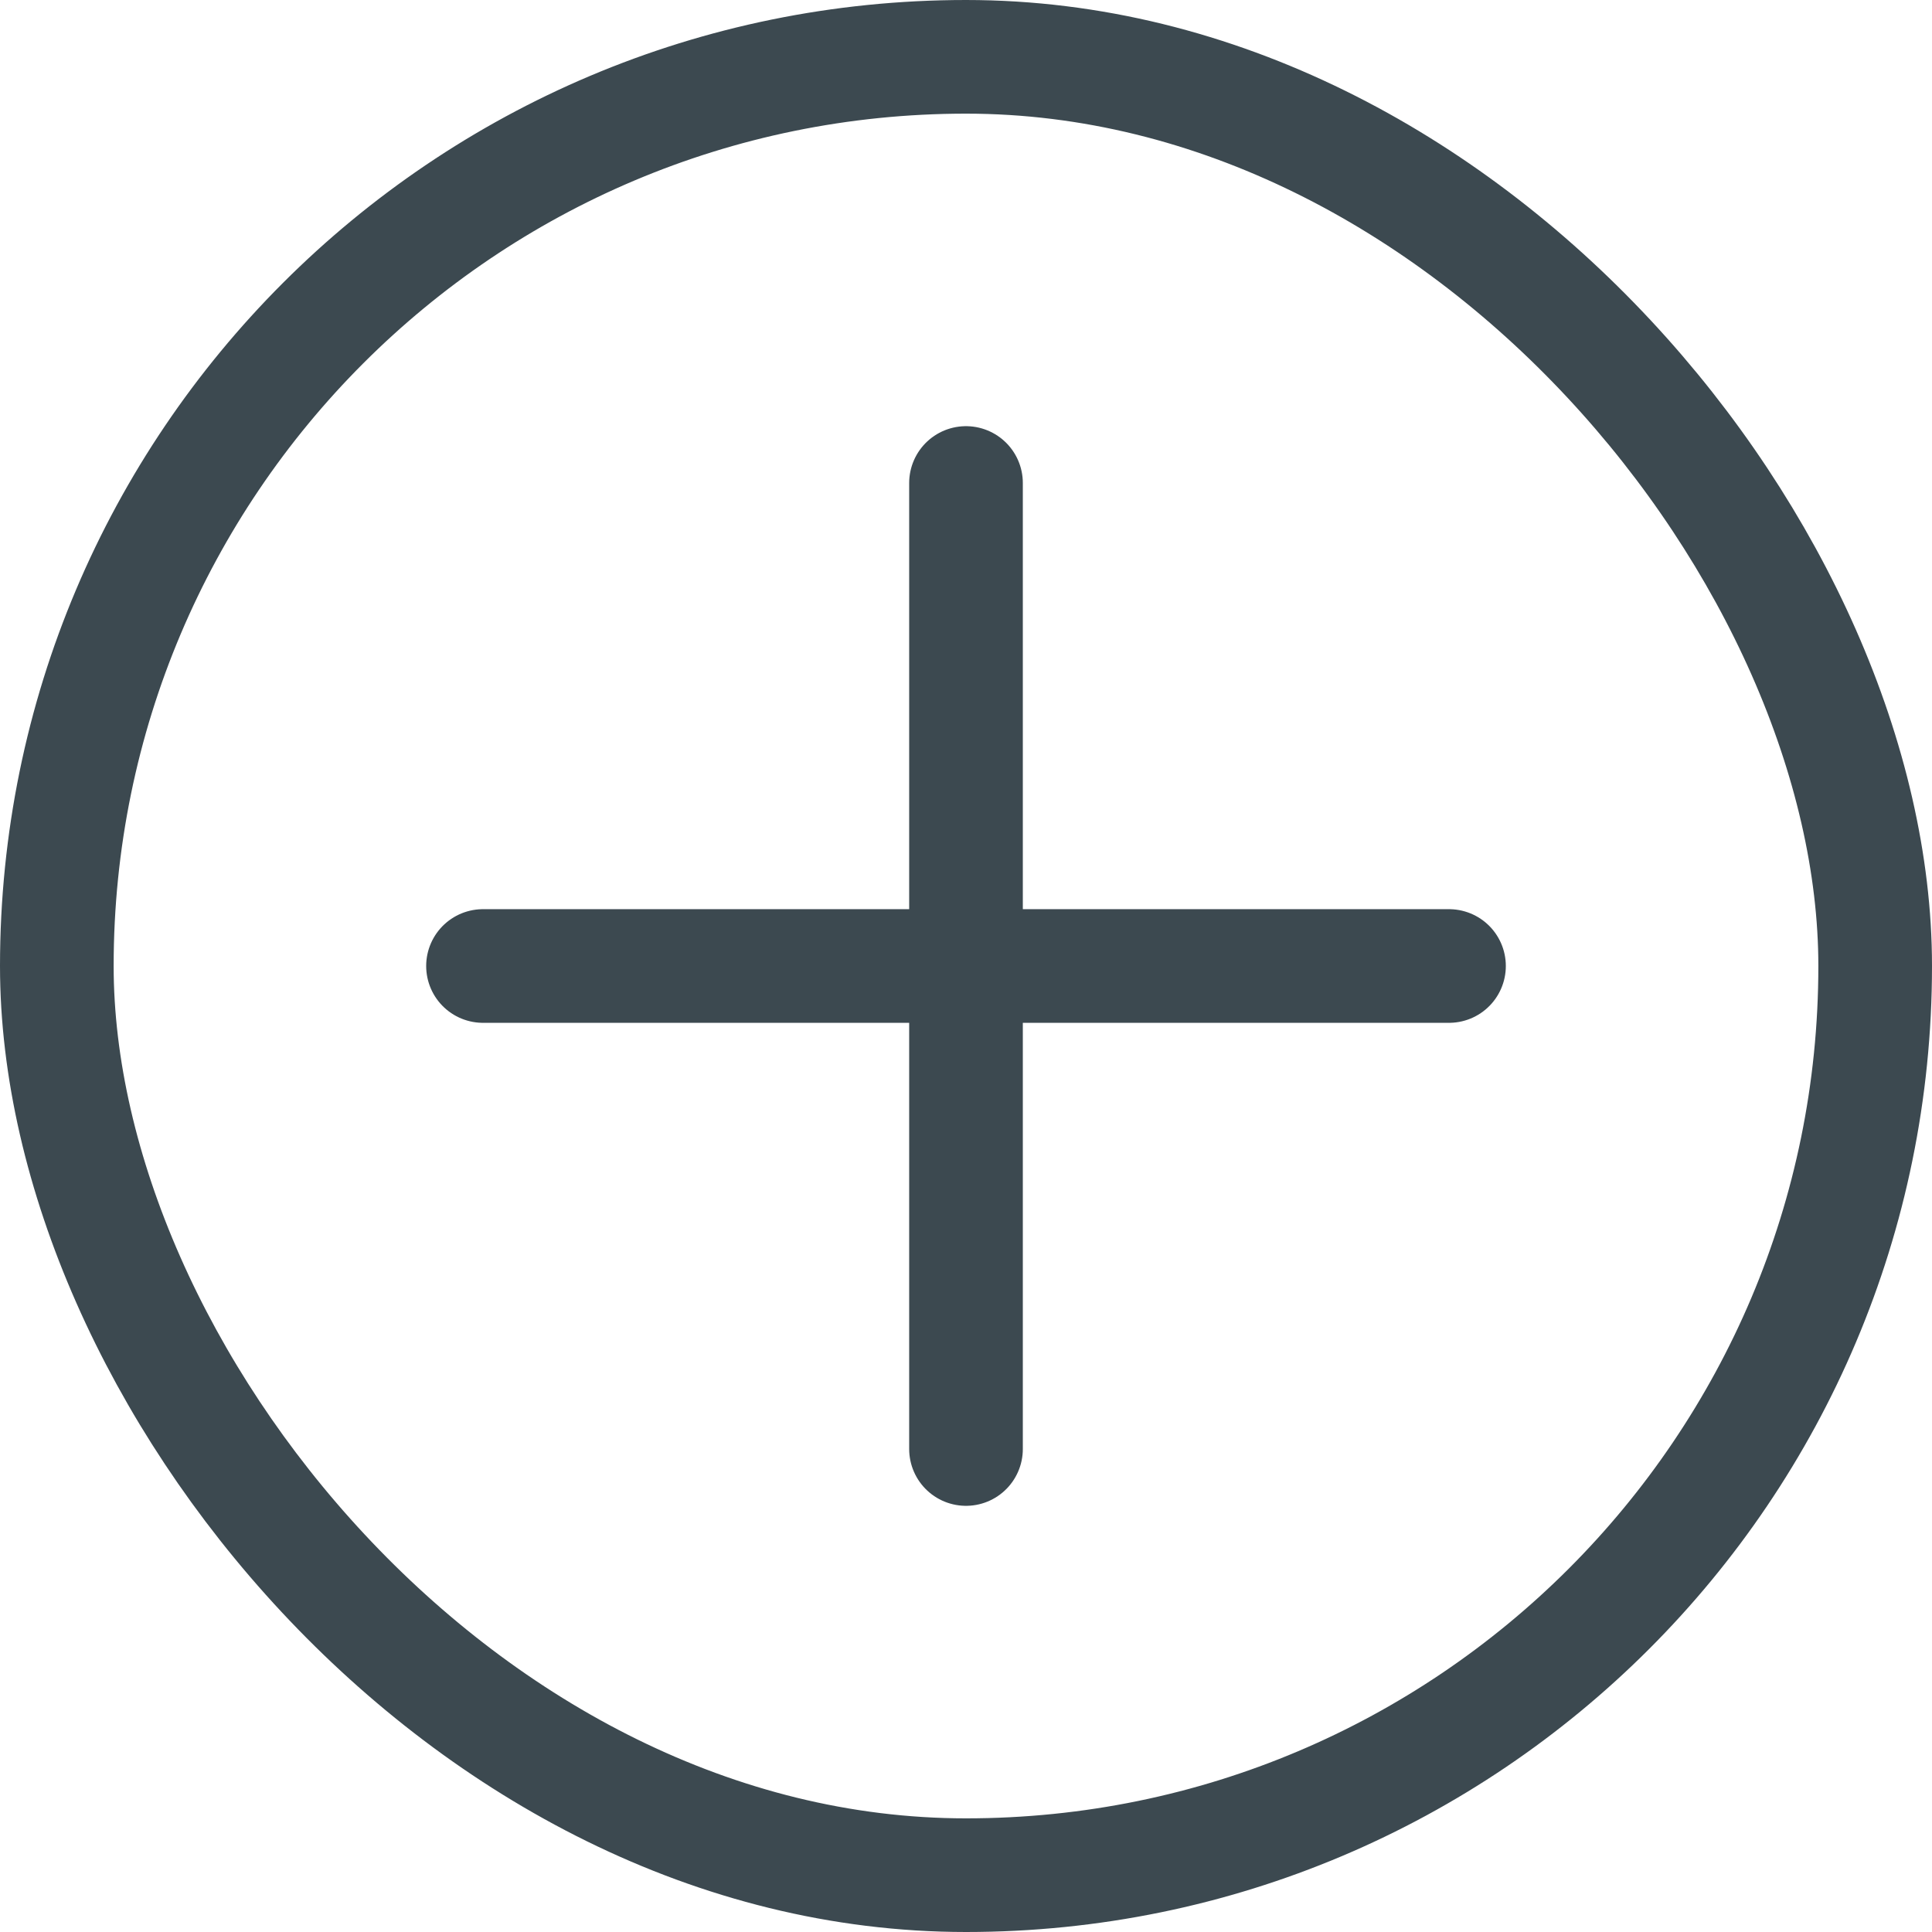 <svg width="34" height="34" viewBox="0 0 34 34" fill="none" xmlns="http://www.w3.org/2000/svg">
<path d="M8.5 17H25.5M17 25.5L17 8.5" stroke="#3C4950" stroke-width="2" stroke-linecap="round" stroke-linejoin="round"/>
<rect x="1" y="1" width="32" height="32" rx="16" stroke="#3C4950" stroke-width="2"/>
</svg>
